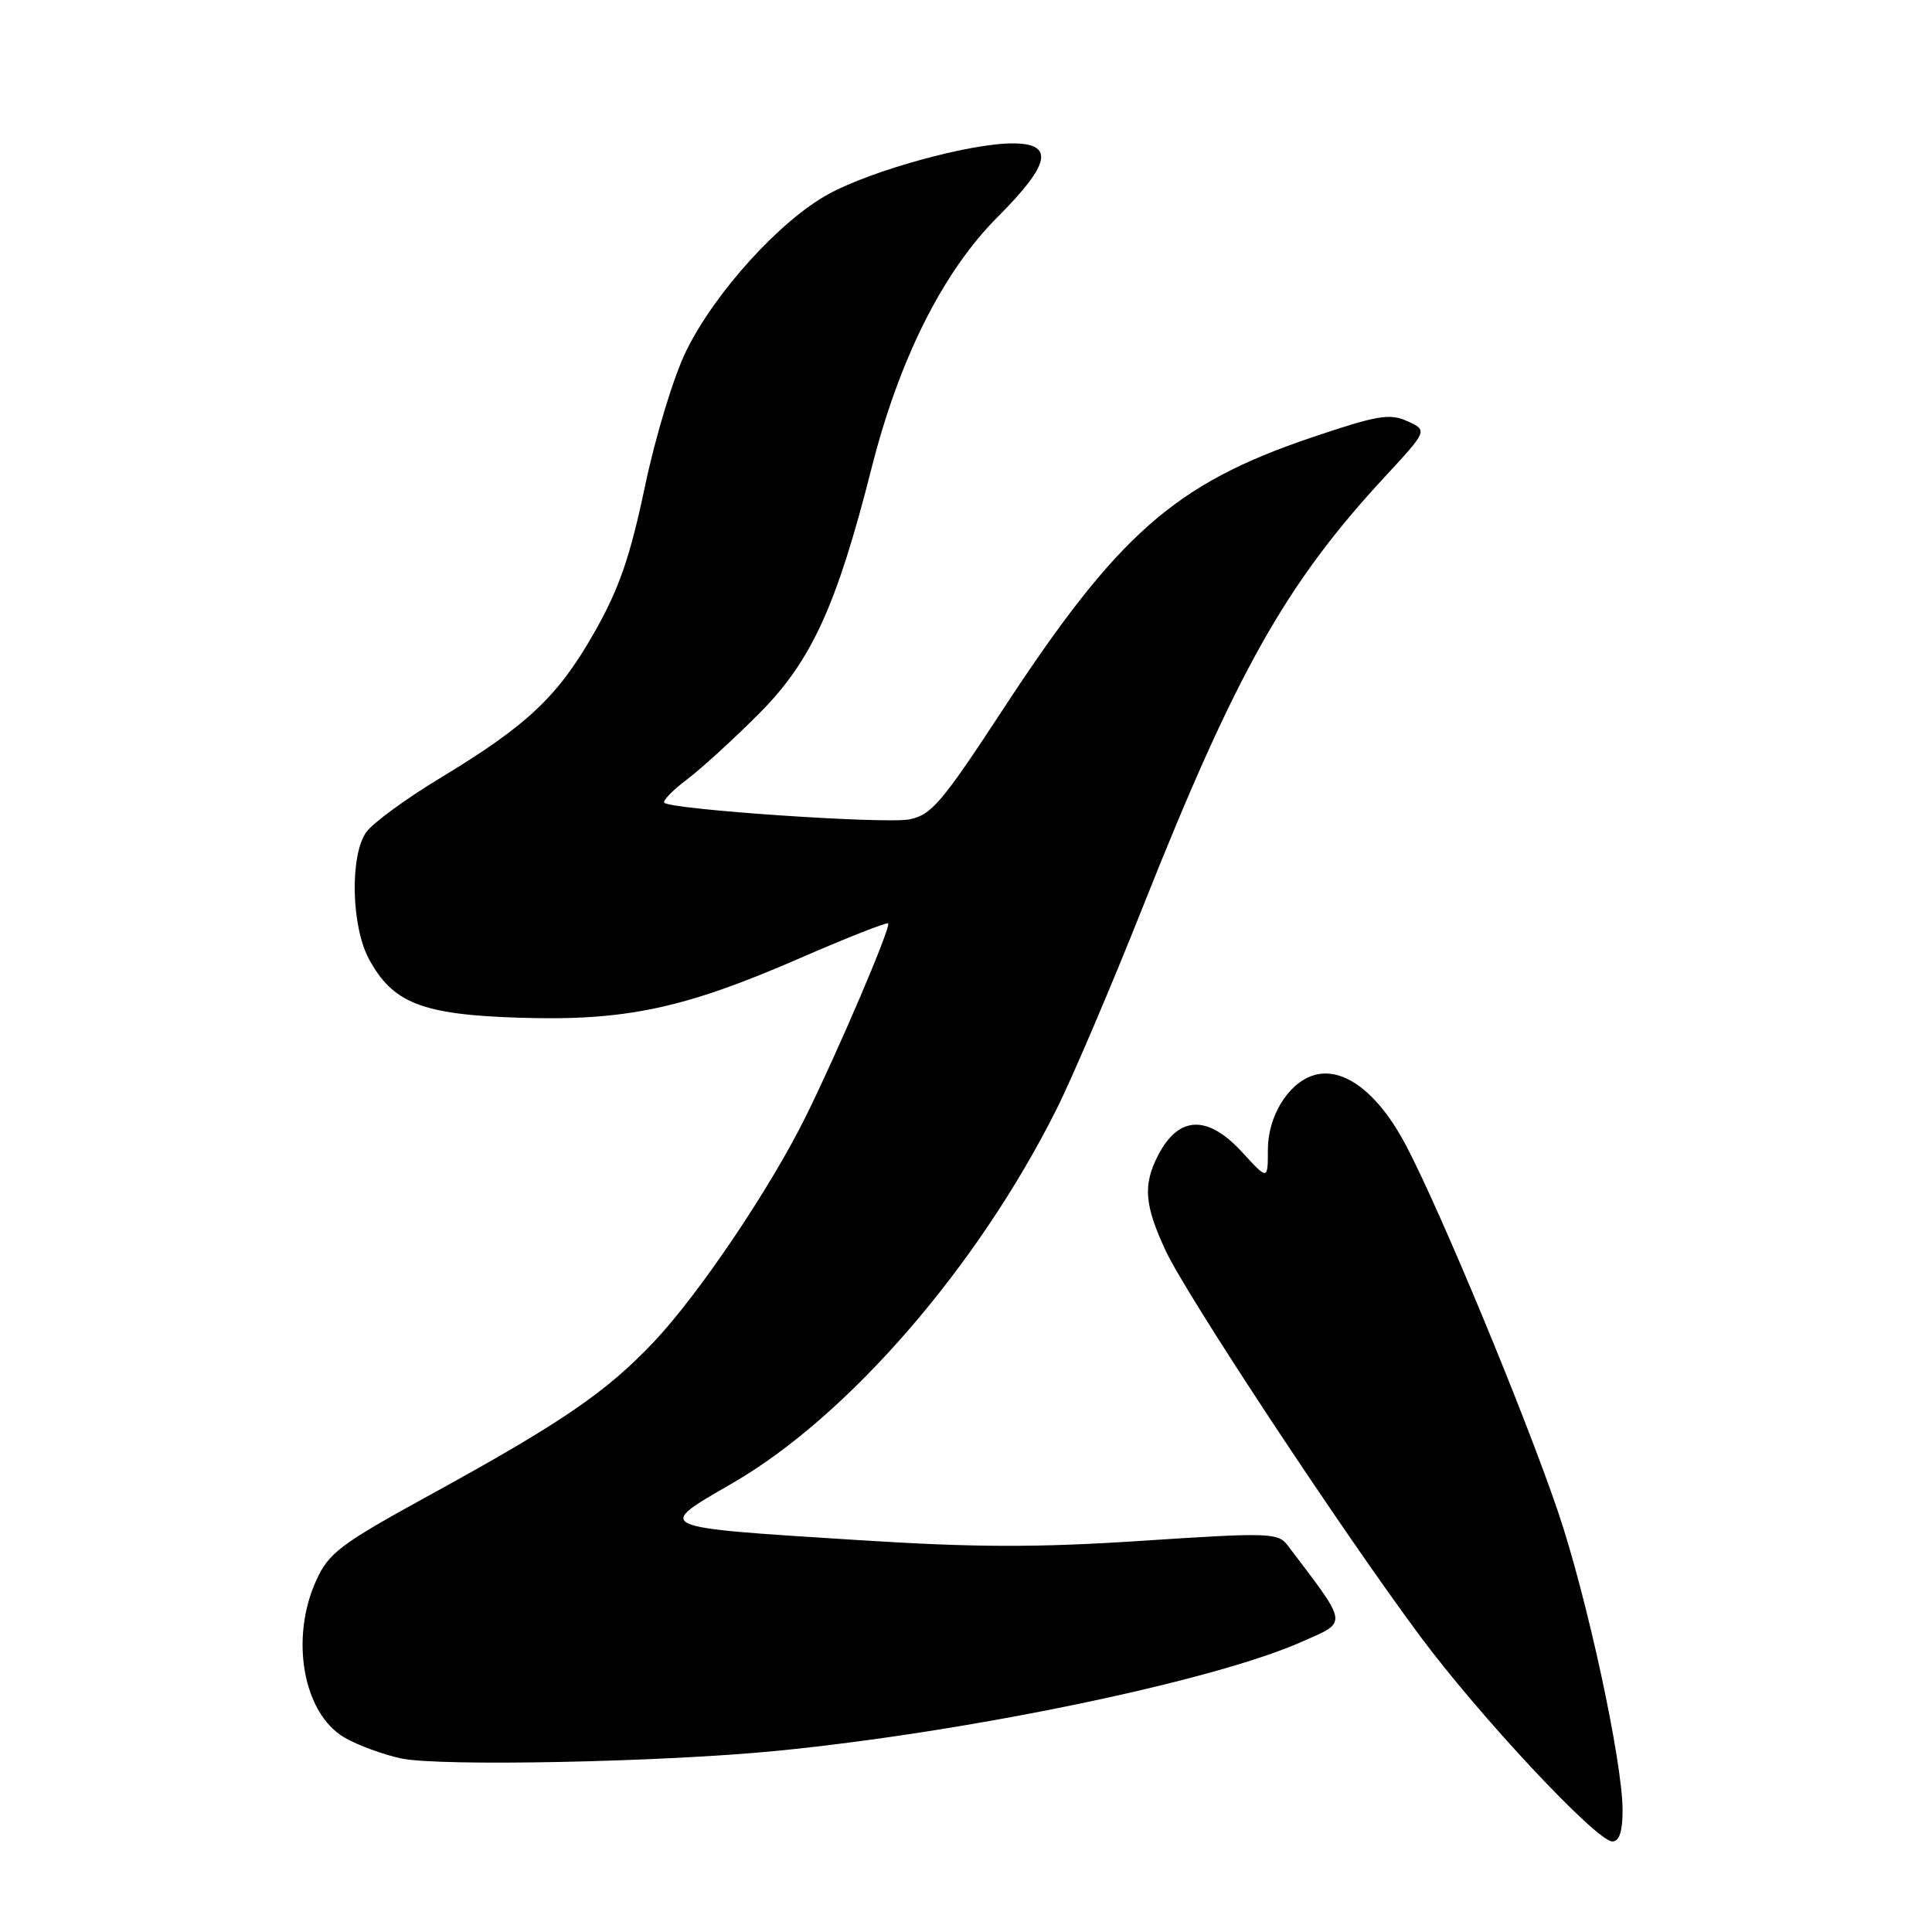 <?xml version="1.0" encoding="UTF-8" standalone="no"?>
<!DOCTYPE svg PUBLIC "-//W3C//DTD SVG 1.1//EN" "http://www.w3.org/Graphics/SVG/1.1/DTD/svg11.dtd" >
<svg xmlns="http://www.w3.org/2000/svg" xmlns:xlink="http://www.w3.org/1999/xlink" version="1.1" viewBox="0 0 256 256">
 <g >
 <path fill="currentColor"
d=" M 215.00 239.88 C 215.00 233.41 210.26 211.53 206.42 200.23 C 202.02 187.31 190.94 160.62 186.33 151.82 C 182.62 144.75 177.97 141.24 174.00 142.50 C 170.67 143.56 168.00 147.93 168.00 152.33 C 168.00 156.39 168.00 156.39 164.62 152.70 C 160.02 147.68 156.19 147.81 153.46 153.07 C 151.43 157.00 151.64 159.68 154.45 165.71 C 157.23 171.68 177.58 202.52 188.11 216.72 C 196.06 227.43 211.56 244.00 213.64 244.00 C 214.57 244.00 215.00 242.68 215.00 239.88 Z  M 103.00 231.99 C 128.33 229.49 160.66 222.78 172.41 217.58 C 178.67 214.81 178.78 215.54 170.60 204.74 C 169.35 203.10 168.08 203.06 151.38 204.16 C 137.38 205.08 129.21 205.06 113.73 204.07 C 86.31 202.33 86.72 202.51 97.07 196.52 C 112.37 187.67 129.51 167.90 139.96 147.05 C 142.05 142.90 147.24 130.72 151.50 120.00 C 163.78 89.08 170.40 77.32 183.45 63.23 C 189.18 57.04 189.18 57.04 186.49 55.81 C 184.14 54.74 182.49 55.03 173.76 57.98 C 155.63 64.12 148.11 70.76 132.80 94.15 C 124.76 106.42 123.39 108.02 120.44 108.58 C 117.15 109.19 88.94 107.27 88.03 106.37 C 87.77 106.11 89.12 104.72 91.03 103.28 C 92.94 101.84 97.24 97.91 100.60 94.54 C 107.53 87.57 110.86 80.29 115.50 61.98 C 119.17 47.51 124.97 35.97 132.22 28.72 C 139.21 21.72 139.76 19.00 134.16 19.00 C 128.51 19.00 115.59 22.55 109.81 25.70 C 103.40 29.19 94.77 38.69 90.94 46.47 C 89.27 49.86 86.87 57.75 85.45 64.50 C 83.46 73.93 82.01 78.08 78.71 83.88 C 73.90 92.32 69.89 96.10 58.27 103.13 C 53.74 105.87 49.35 109.09 48.52 110.28 C 46.35 113.37 46.54 122.68 48.86 127.02 C 52.01 132.91 55.89 134.44 68.72 134.85 C 82.82 135.31 90.61 133.66 105.93 126.99 C 112.21 124.26 117.50 122.17 117.69 122.35 C 118.11 122.77 111.07 139.25 106.74 148.00 C 102.05 157.48 92.63 171.45 86.68 177.76 C 80.36 184.45 74.50 188.47 57.13 198.00 C 45.09 204.60 43.56 205.75 41.90 209.42 C 38.39 217.14 40.18 227.05 45.65 230.24 C 47.39 231.25 50.76 232.49 53.15 233.00 C 58.23 234.09 87.85 233.49 103.00 231.99 Z "/>
</g>
</svg>